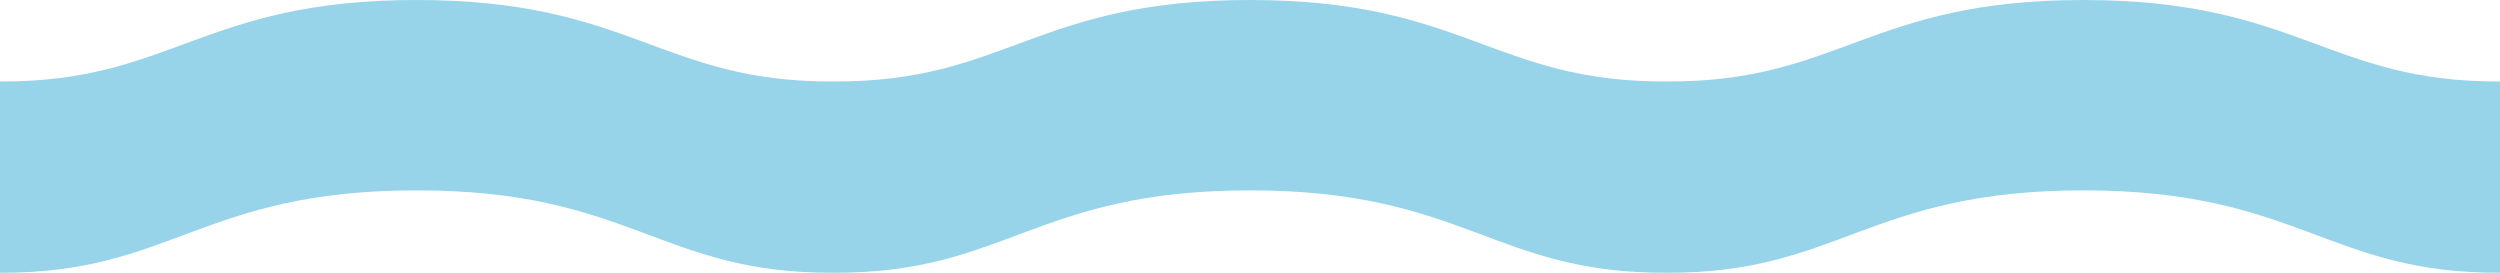 <svg fill="none" height="6" viewBox="0 0 55 6" width="55" xmlns="http://www.w3.org/2000/svg"><path d="m27.5 4.188c4.731 0 5.361 1.832 9.167 1.812 3.784.02 4.436-1.812 9.167-1.812s5.382 1.832 9.167 1.812v-4.208c-3.784.02-4.436-1.792-9.167-1.792s-5.361 1.812-9.167 1.792c-3.805.02-4.436-1.792-9.167-1.792s-5.361 1.812-9.167 1.792c-3.784.02-4.436-1.792-9.167-1.792-4.731 0-5.382 1.812-9.167 1.792v4.208c3.784.02 4.436-1.812 9.167-1.812 4.731 0 5.361 1.832 9.167 1.812 3.805.02 4.436-1.812 9.167-1.812z" fill="#97d4e9"/></svg>